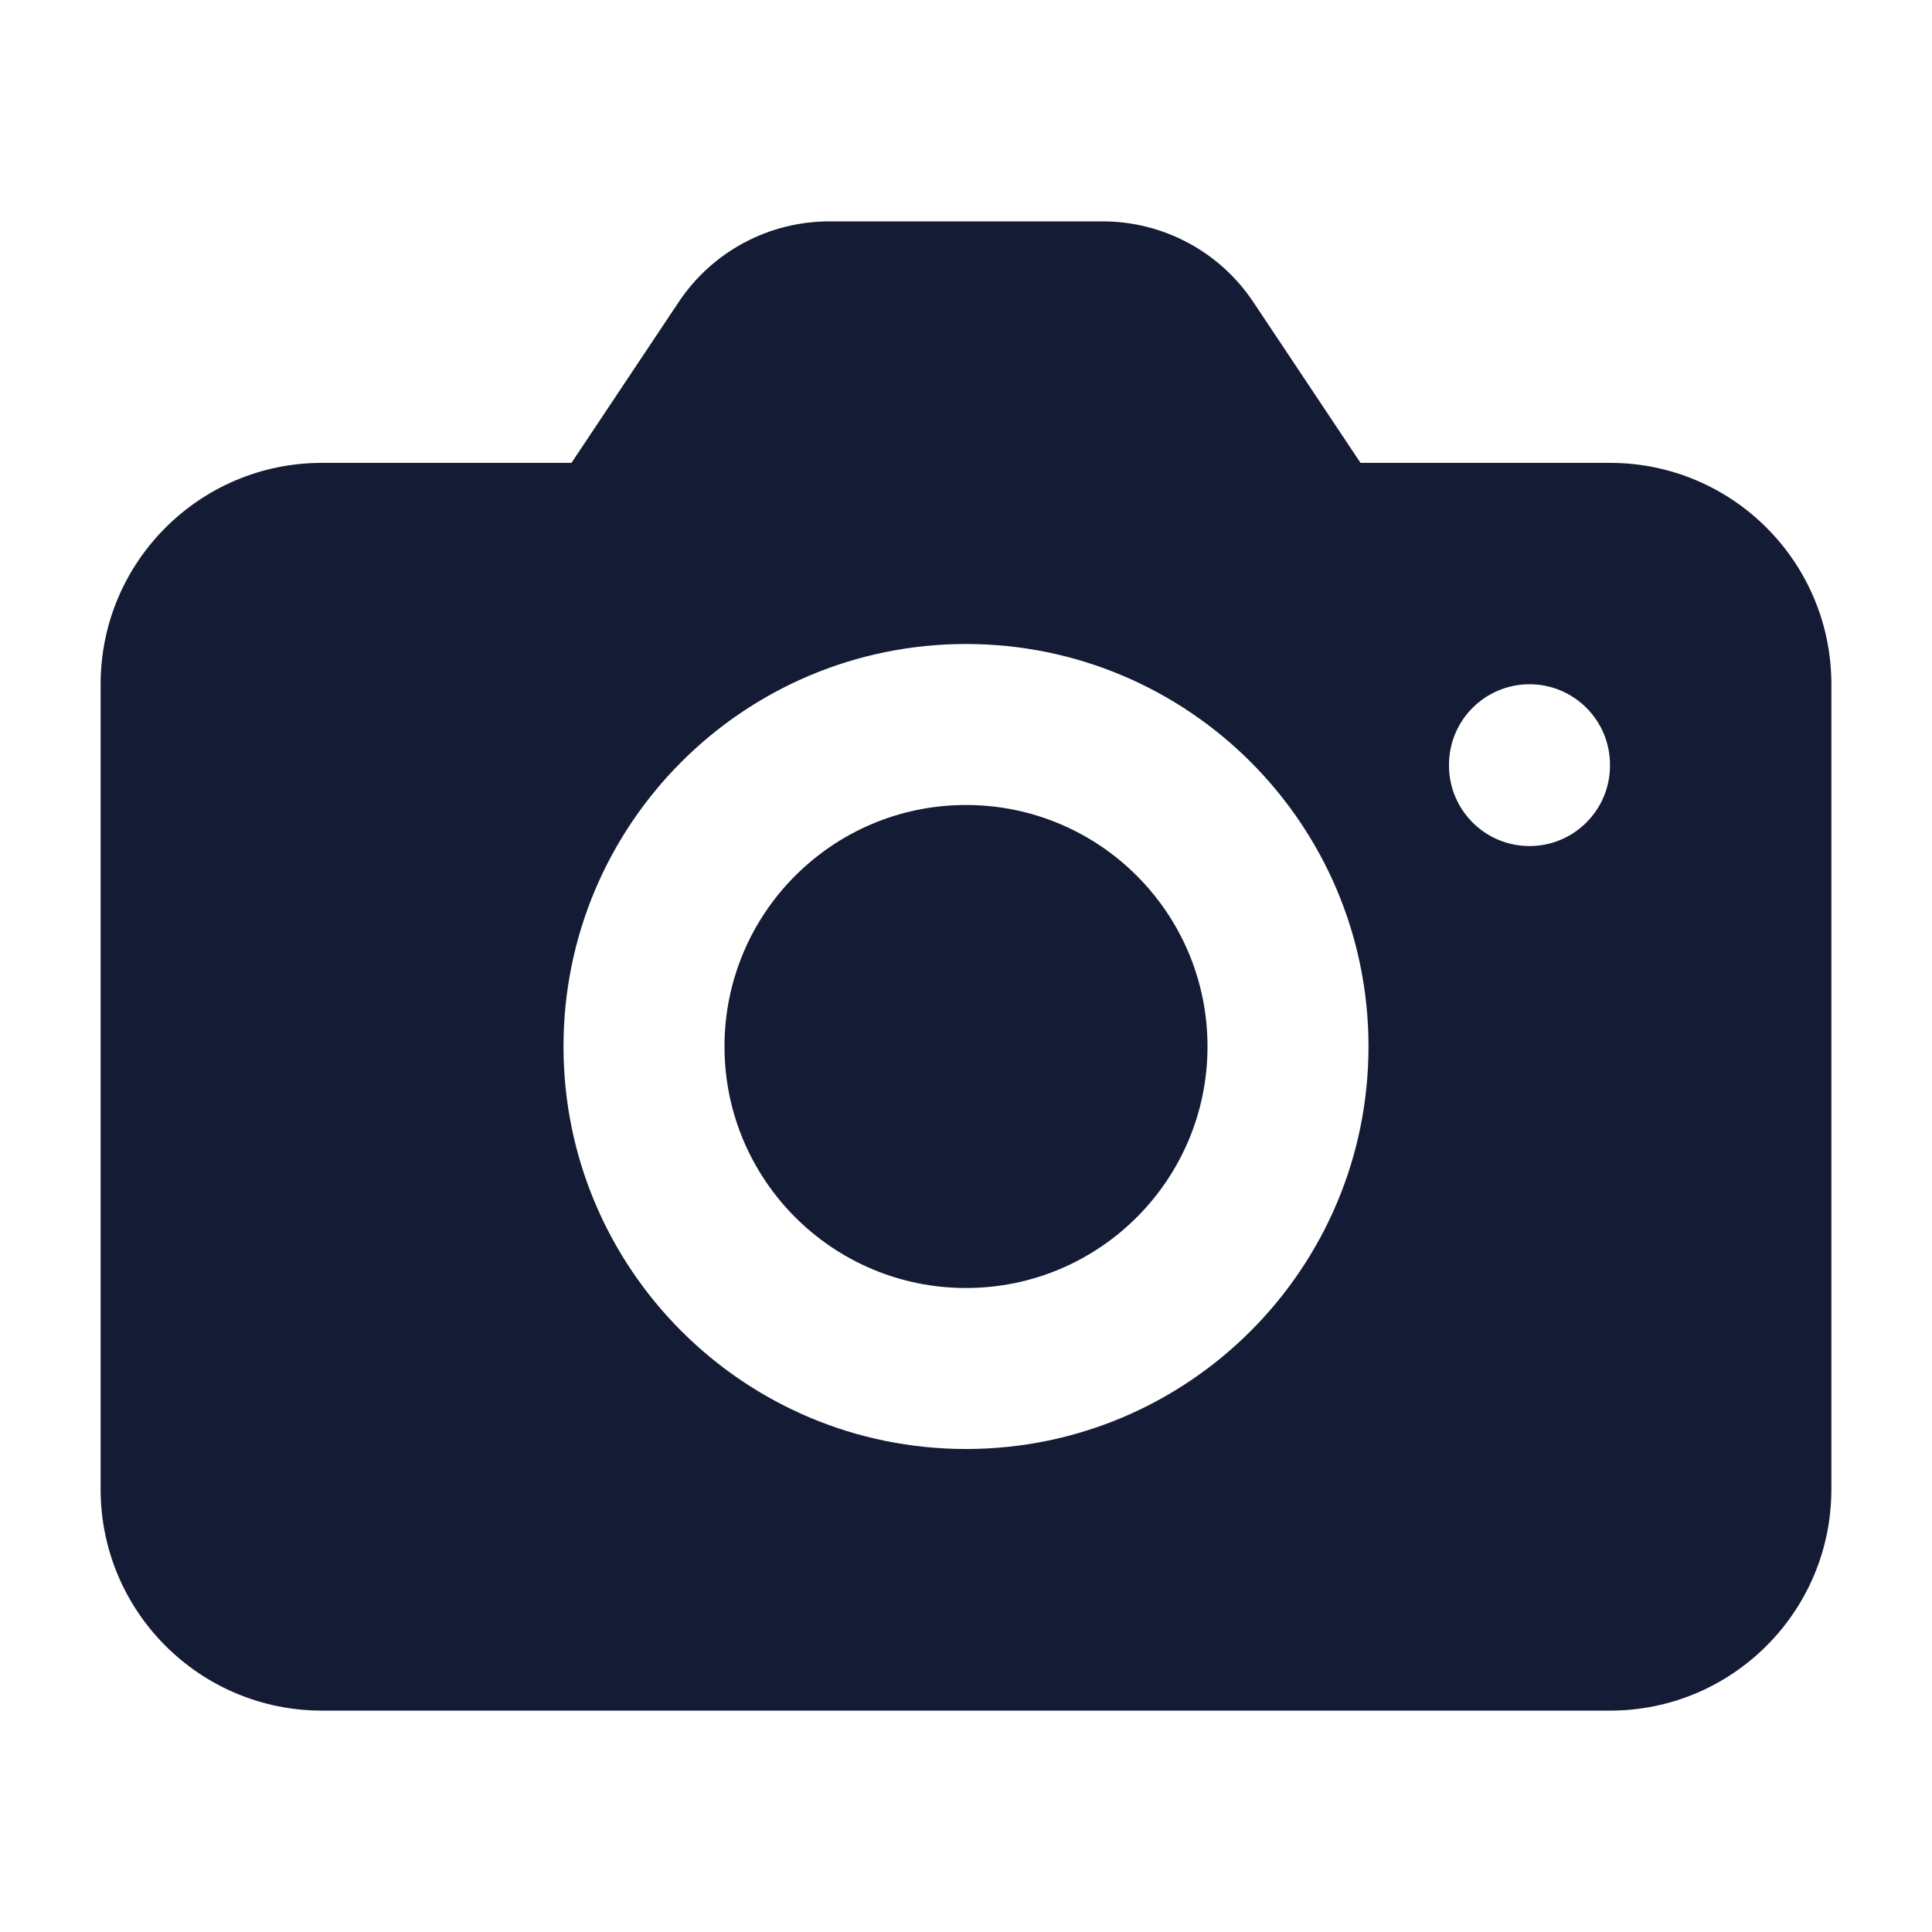 <svg width="24" height="24" viewBox="0 0 24 24" fill="none" xmlns="http://www.w3.org/2000/svg">
<path d="M13.697 2.75C14.45 2.75 15.152 3.126 15.569 3.752L16.901 5.75H20C21.519 5.75 22.75 6.981 22.75 8.5V18.5C22.75 20.019 21.519 21.25 20 21.25H4C2.481 21.25 1.25 20.019 1.25 18.5V8.5C1.25 6.981 2.481 5.75 4 5.75H7.099L8.431 3.752C8.848 3.126 9.55 2.75 10.303 2.75H13.697ZM12 8C9.239 8 7 10.239 7 13C7 15.761 9.239 18 12 18C14.761 18 17 15.761 17 13C17 10.239 14.761 8 12 8ZM12 10C13.657 10 15 11.343 15 13C15 14.657 13.657 16 12 16C10.343 16 9 14.657 9 13C9 11.343 10.343 10 12 10ZM19 8.5C18.448 8.5 18 8.948 18 9.5V9.51C18 10.062 18.448 10.51 19 10.51C19.552 10.51 20 10.062 20 9.51V9.5C20 8.948 19.552 8.5 19 8.5Z" fill="#141B34"/>
</svg>
